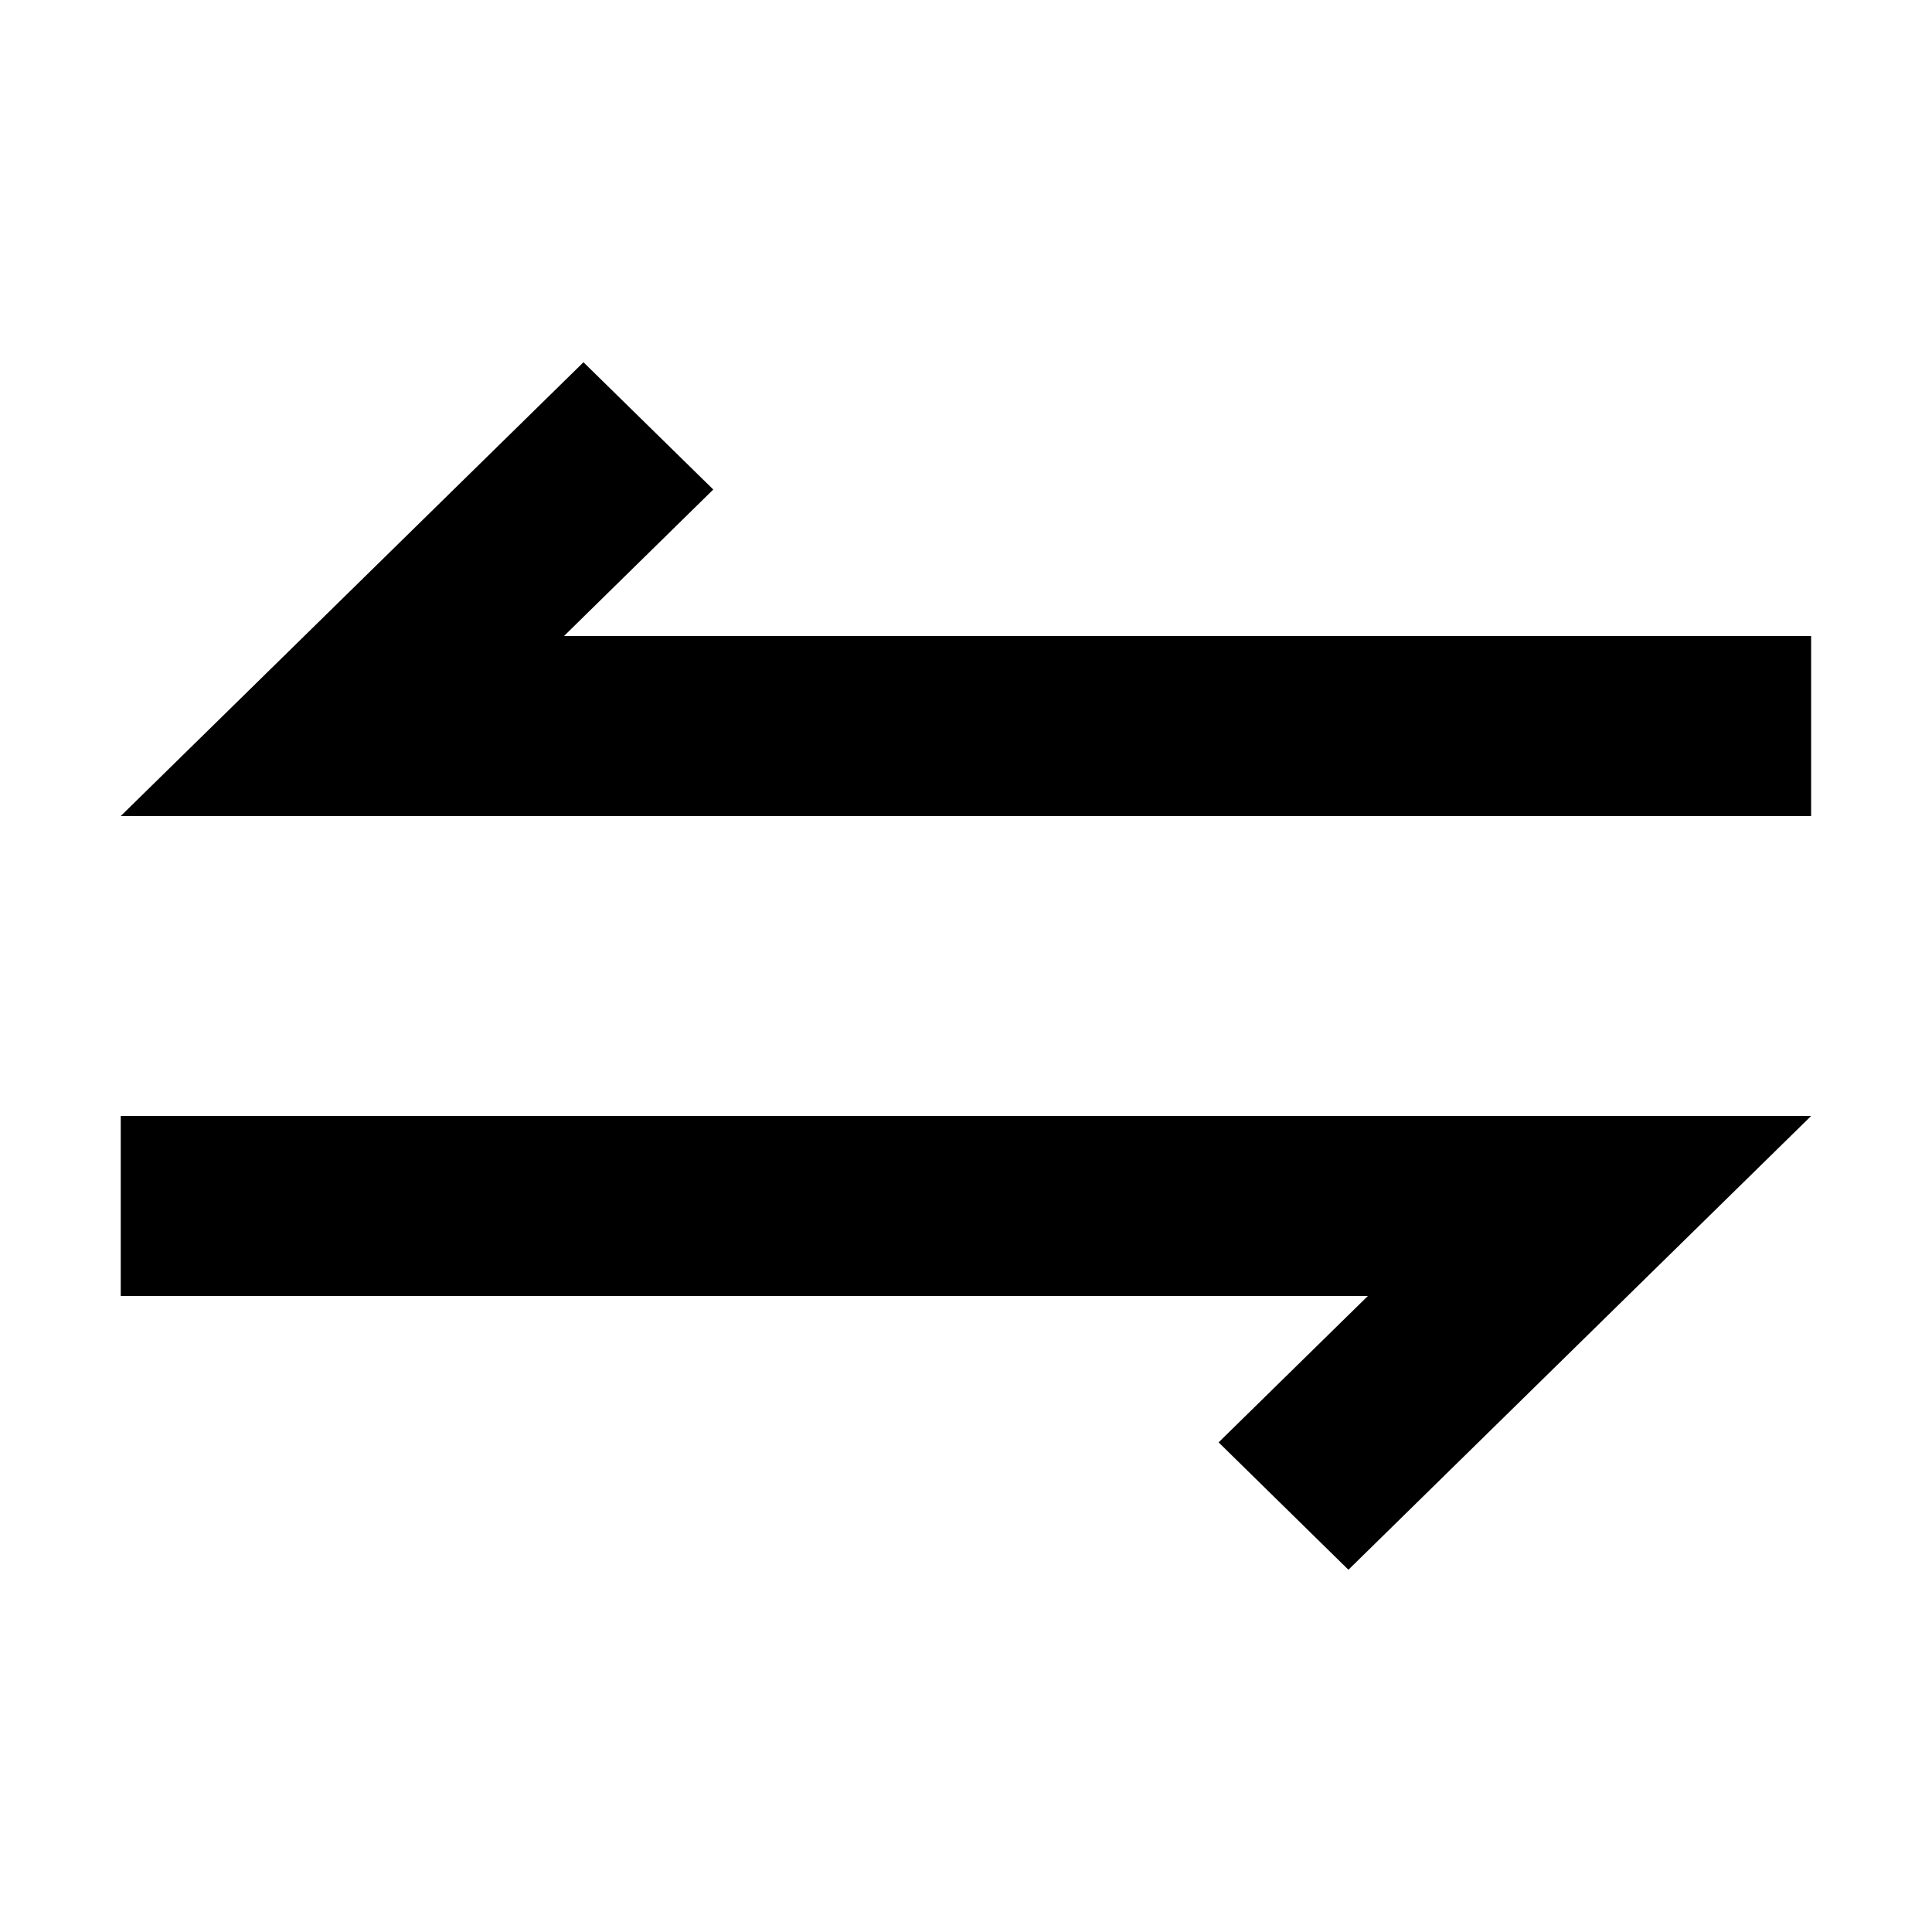 <svg width="16" height="16" viewBox="0 0 16 16" fill="none" xmlns="http://www.w3.org/2000/svg">
<path fill-rule="evenodd" clip-rule="evenodd" d="M5.907 4.054L4.832 3L1 6.758H14.999V5.267H4.671L5.907 4.054ZM14.999 9.242H1V10.733H11.328L10.092 11.945L11.167 13L14.999 9.242Z" fill="black"/>
</svg>
